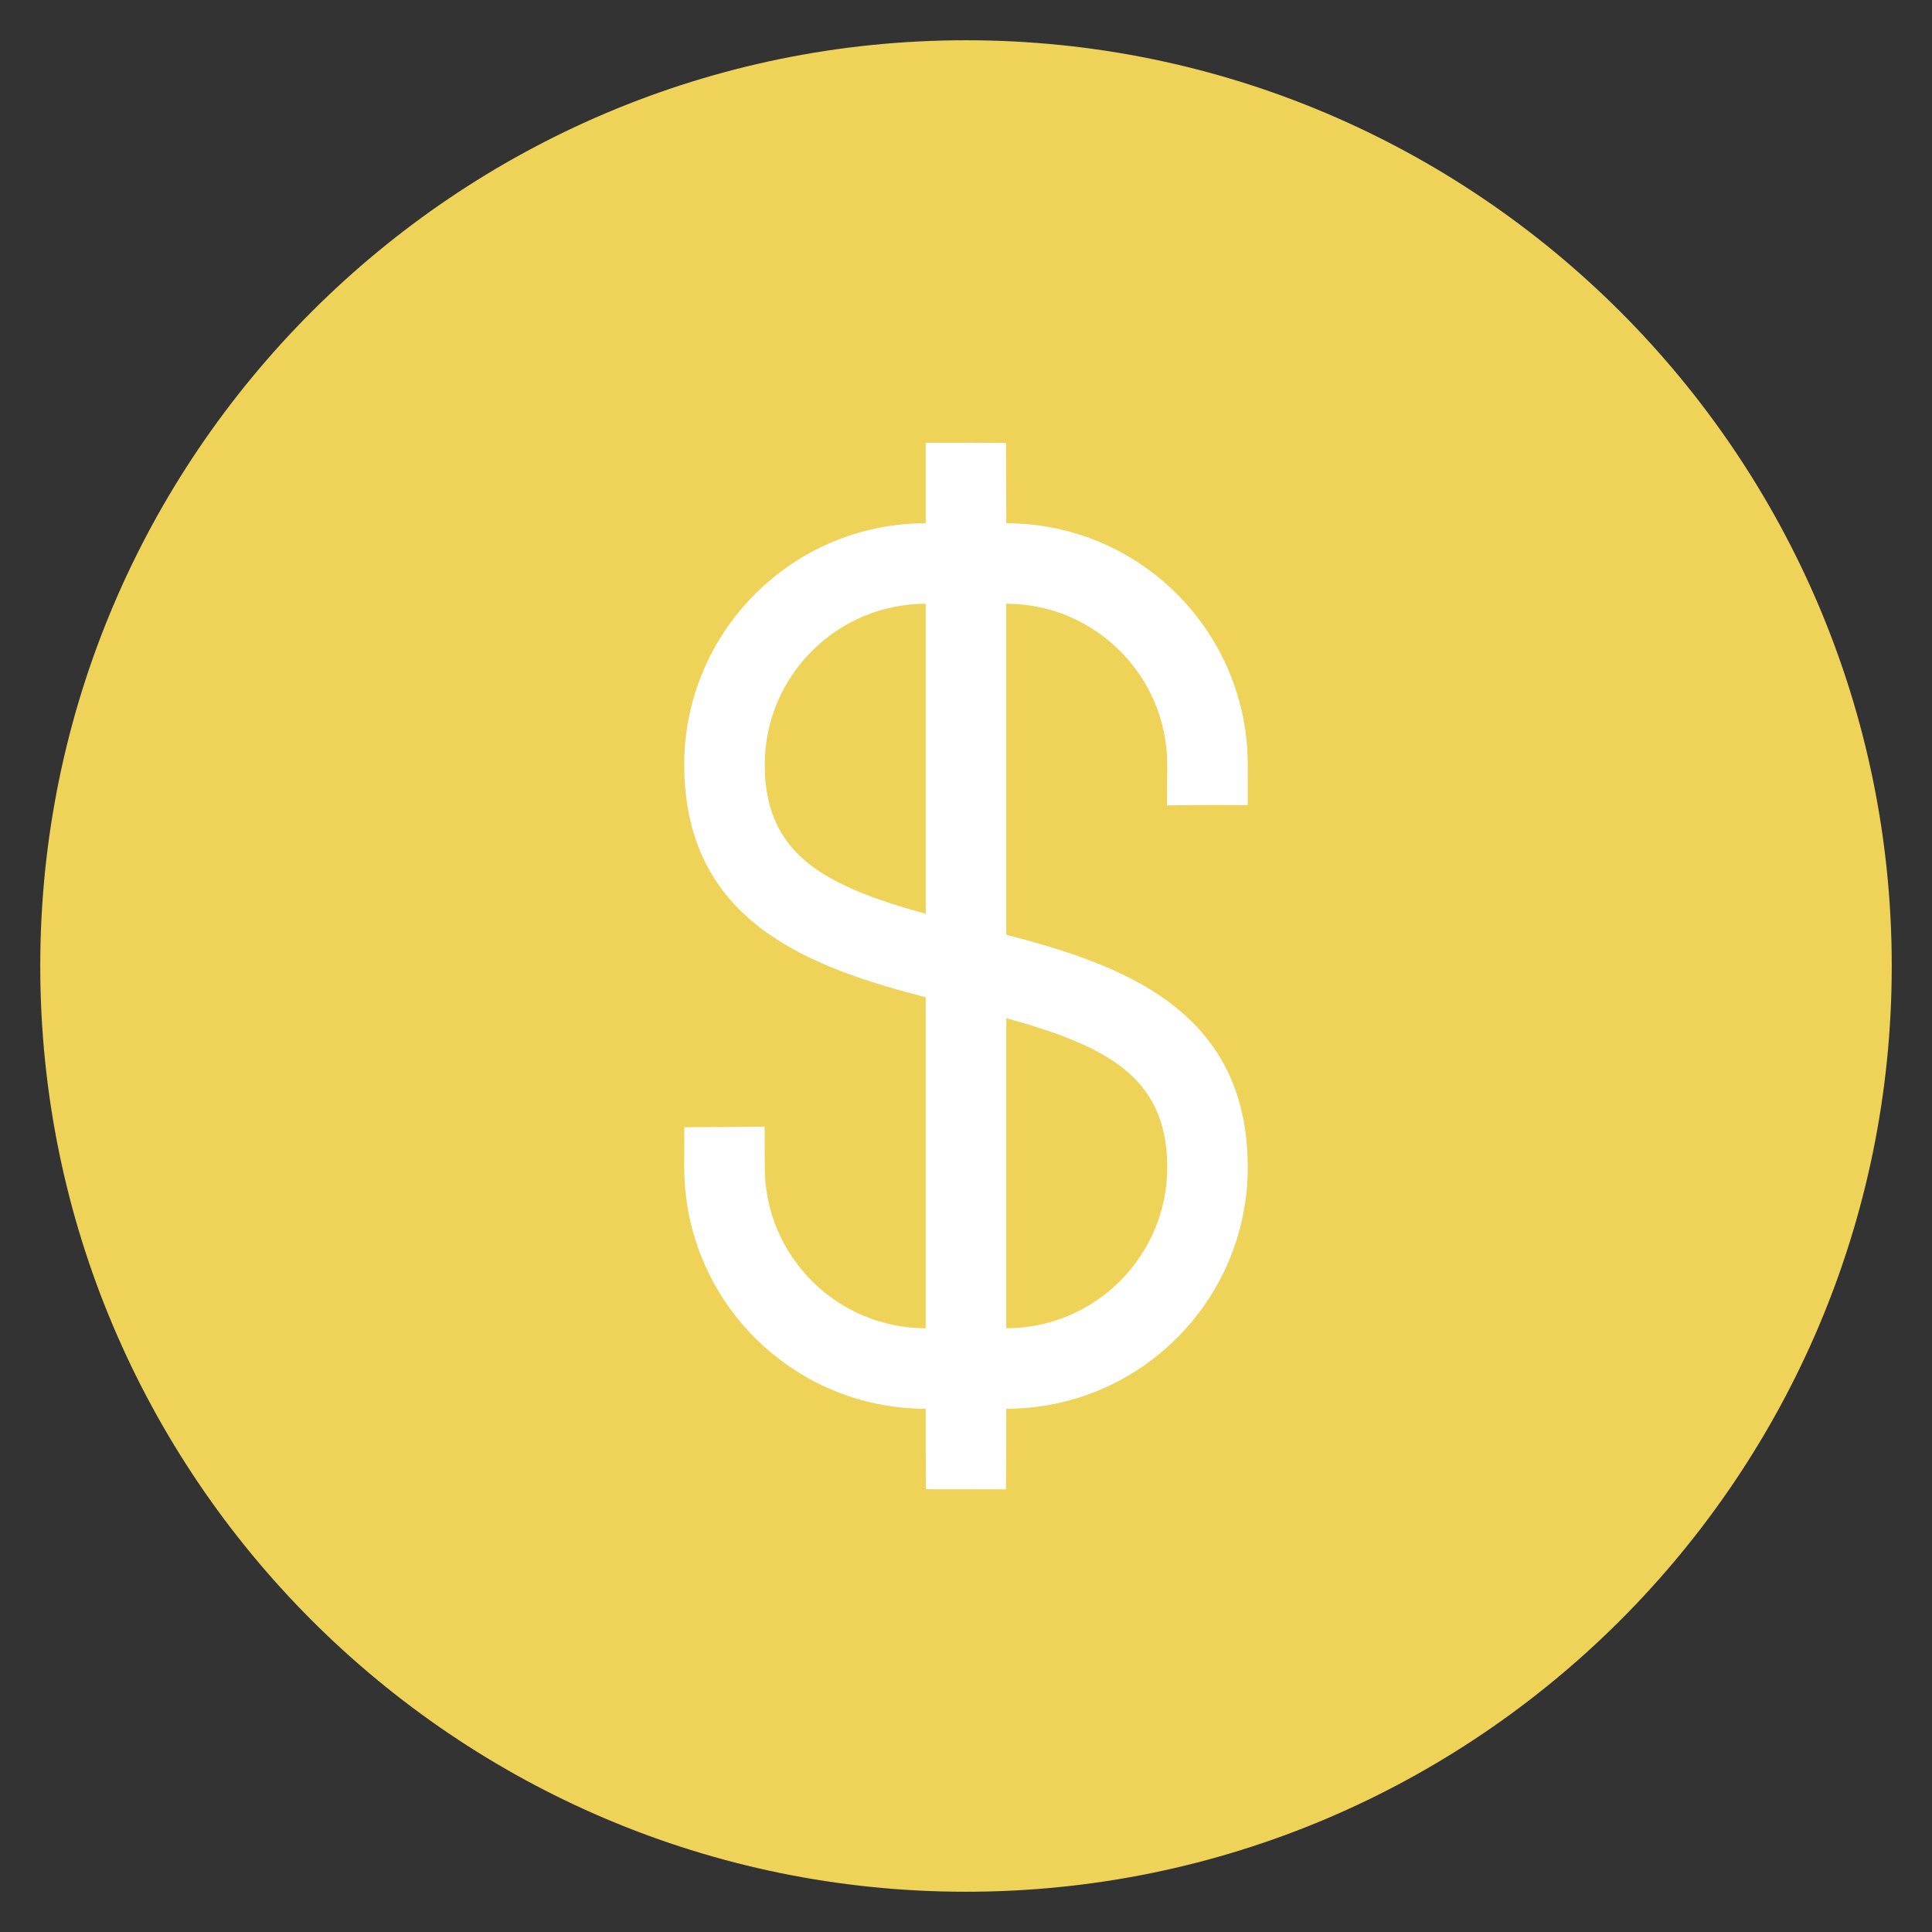 <?xml version="1.0" encoding="UTF-8" standalone="no"?>
<!DOCTYPE svg PUBLIC "-//W3C//DTD SVG 1.1//EN" "http://www.w3.org/Graphics/SVG/1.1/DTD/svg11.dtd">
<svg width="100%" height="100%" viewBox="0 0 48 48" version="1.1" xmlns="http://www.w3.org/2000/svg" xmlns:xlink="http://www.w3.org/1999/xlink" xml:space="preserve" xmlns:serif="http://www.serif.com/" style="fill-rule:evenodd;clip-rule:evenodd;stroke-linejoin:round;stroke-miterlimit:2;">
    <rect x="0" y="0" width="48" height="48" fill="#333333" stroke="none"/>
    <path d="M24,47C11.317,47 1,36.682 1,24C1,11.318 11.317,1 24,1C36.683,1 47,11.318 47,24C47,36.682 36.683,47 24,47Z" style="fill:rgb(239,211,88);fill-rule:nonzero;"/>
    <g>
        <path d="M29,19C29,19.286 28.994,20.01 28.994,20.01C28.994,20.01 29.733,20 30,20C30.332,20 30.999,20.001 30.999,20.001C30.999,20.001 31,19.221 31,19C31,15.691 28.309,13 25,13L24.995,11.005L24,11L23,11.001C23,11.001 23,11.674 23,12L23,13C19.691,13 17,15.691 17,19C17,22.928 20.154,24.039 23,24.777L23,33C20.794,33 19,31.206 19,29C19,28.753 18.997,27.99 18.997,27.99C18.997,27.99 18.305,28 18,28C17.717,28 17.002,28.006 17.002,28.006C17.002,28.006 17,28.731 17,29C17,32.309 19.691,35 23,35L23,36C23,36.26 23.004,36.999 23.004,36.999C23.004,36.999 23.707,37 24,37C24.334,37 24.992,37.002 24.992,37.002C24.992,37.002 25,36.218 25,36L25,35C28.309,35 31,32.309 31,29C31,25.072 27.846,23.961 25,23.223L25,15C27.206,15 29,16.794 29,19ZM29,29C29,31.206 27.206,33 25,33L25,25.296C27.505,25.989 29,26.762 29,29ZM23,22.704C20.495,22.011 19,21.238 19,19C19,16.794 20.794,15 23,15L23,22.704Z" style="fill:white;fill-rule:nonzero;"/>
    </g>
</svg>
